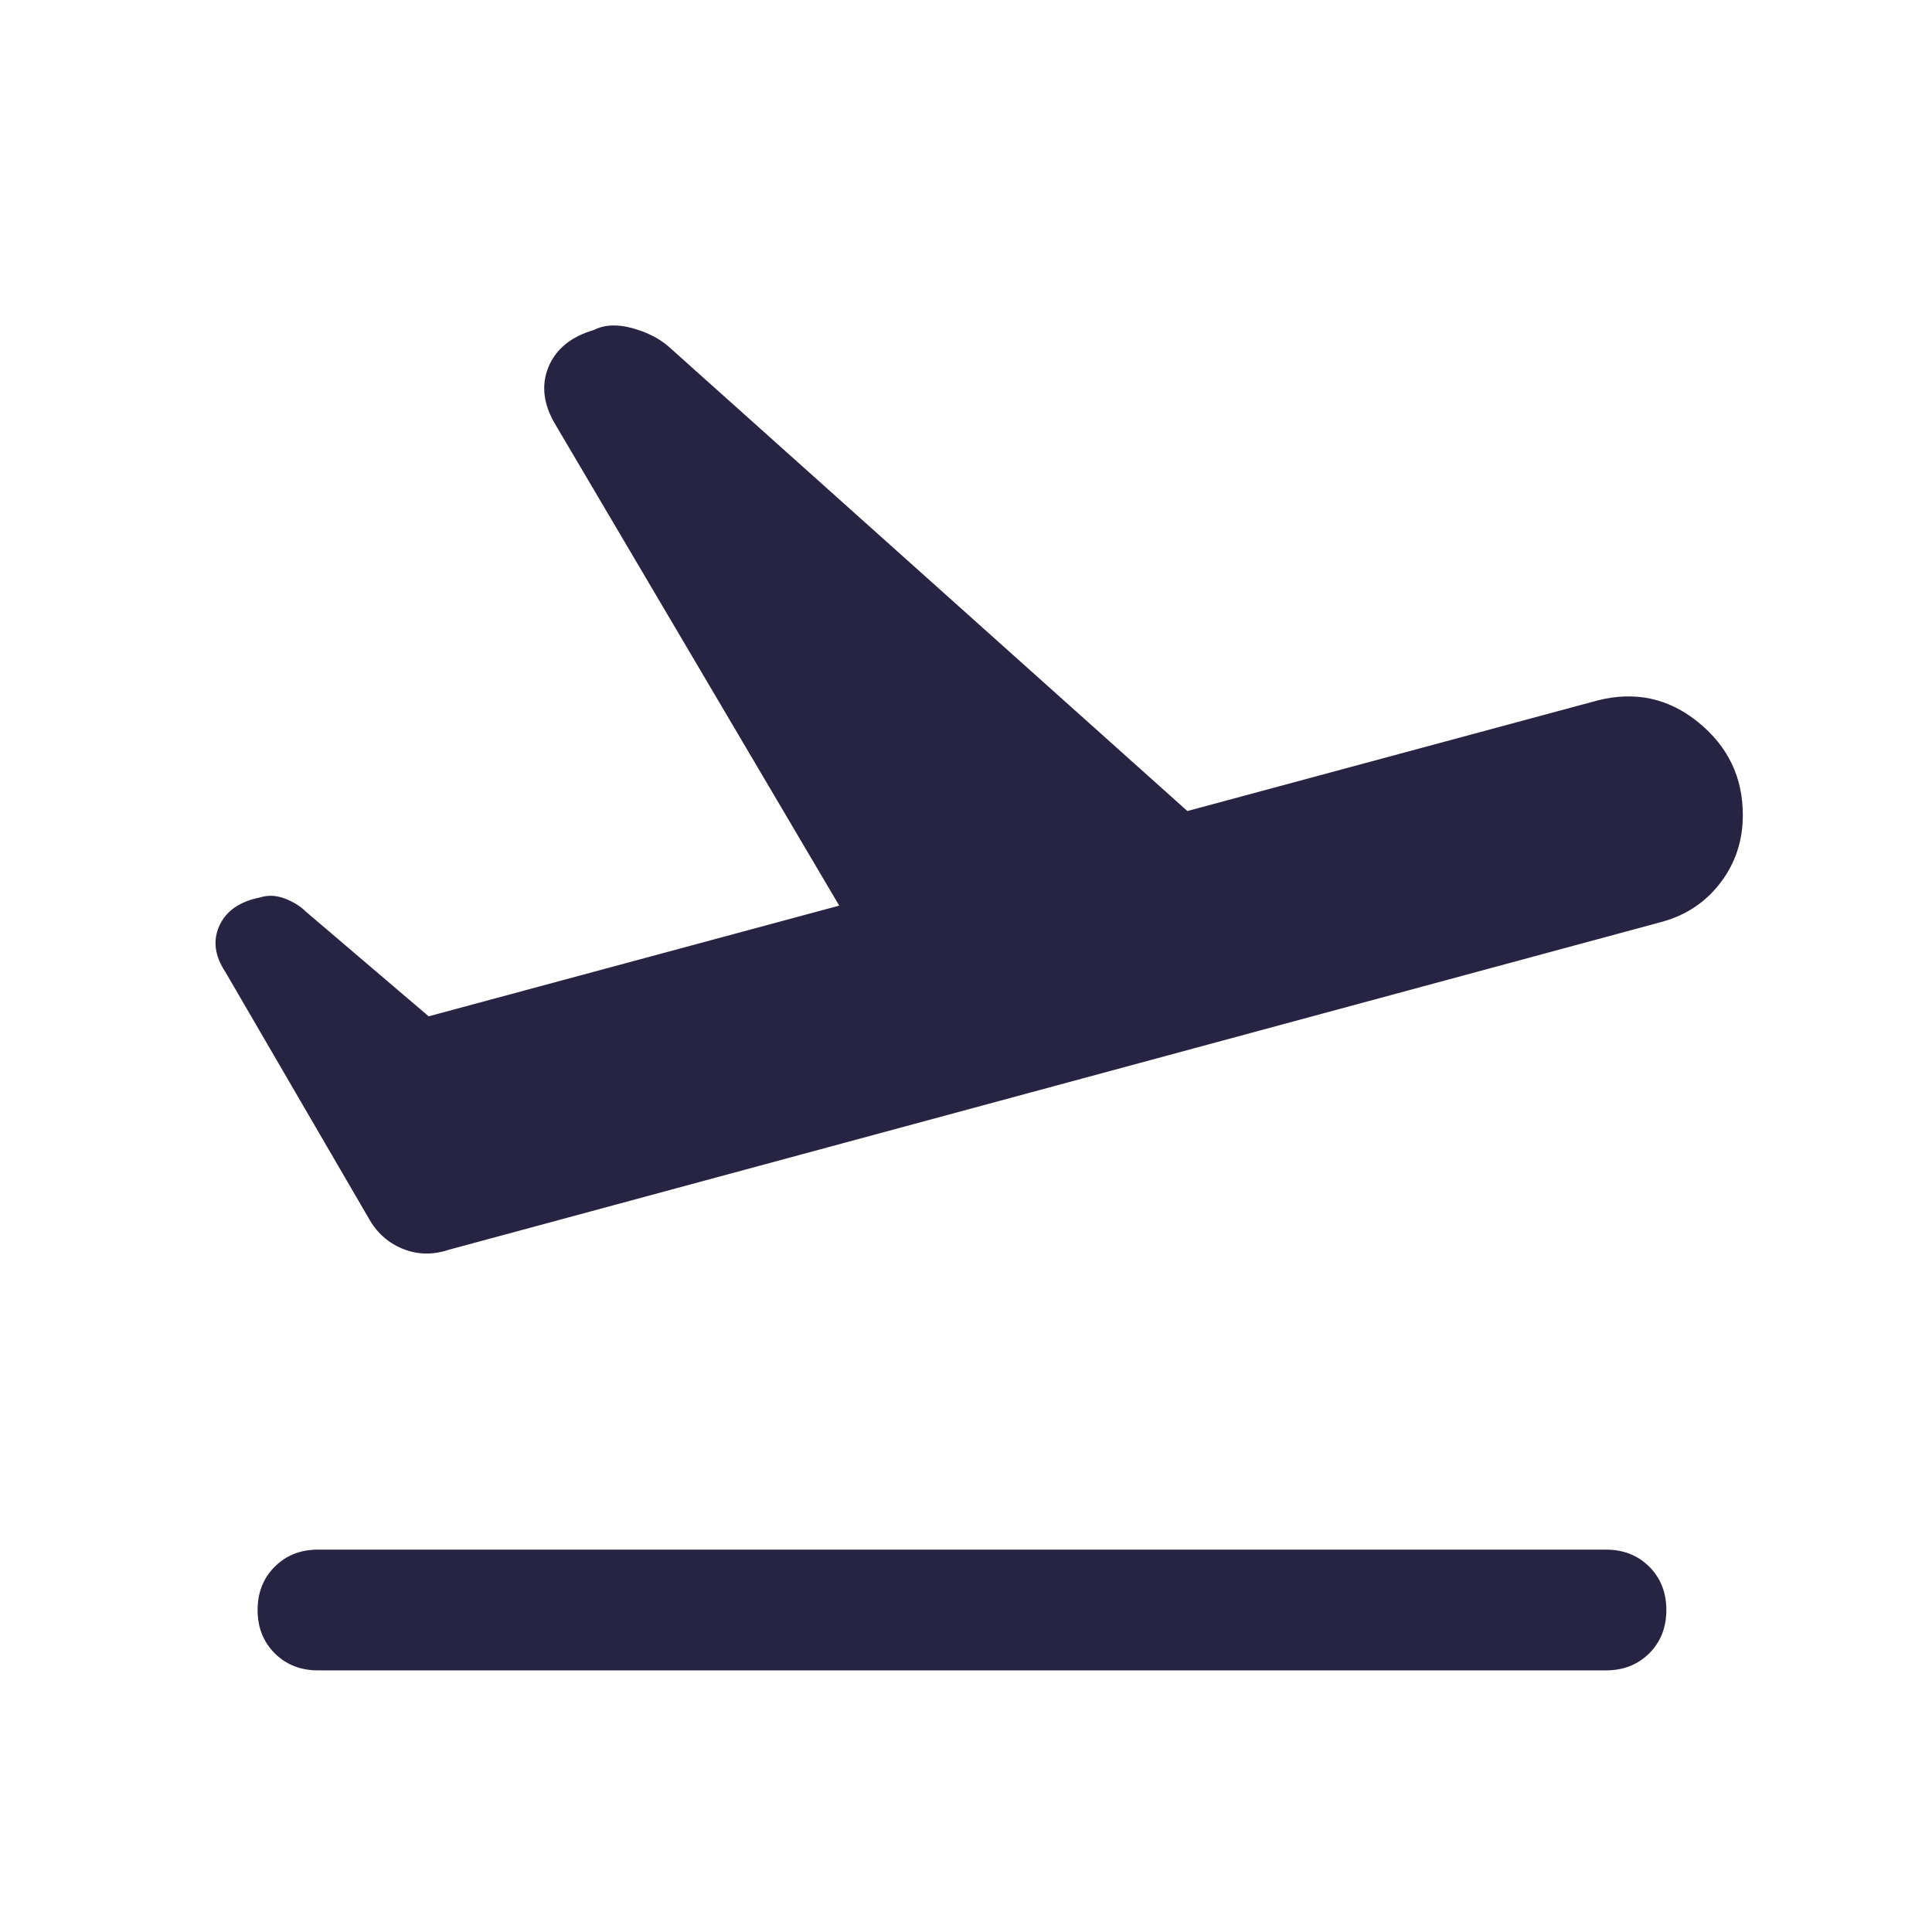 <svg width="24" height="24" viewBox="0 0 24 24" fill="none" xmlns="http://www.w3.org/2000/svg">
<mask id="mask0_287_236" style="mask-type:alpha" maskUnits="userSpaceOnUse" x="0" y="0" width="24" height="24">
<rect width="24" height="24" fill="#D9D9D9"/>
</mask>
<g mask="url(#mask0_287_236)">
<path d="M3.95 20.75C3.733 20.75 3.554 20.679 3.413 20.538C3.271 20.396 3.2 20.217 3.2 20C3.2 19.783 3.271 19.604 3.413 19.462C3.554 19.321 3.733 19.25 3.95 19.25H19.95C20.167 19.25 20.346 19.321 20.488 19.462C20.629 19.604 20.7 19.783 20.7 20C20.7 20.217 20.629 20.396 20.488 20.538C20.346 20.679 20.167 20.75 19.95 20.75H3.95ZM5.575 15.525C5.375 15.592 5.183 15.587 5 15.512C4.817 15.437 4.675 15.308 4.575 15.125L2.8 12.075C2.667 11.875 2.642 11.683 2.725 11.5C2.808 11.317 2.975 11.2 3.225 11.15C3.325 11.117 3.429 11.121 3.538 11.162C3.646 11.204 3.733 11.258 3.8 11.325L5.325 12.625L10.425 11.25L6.9 5.275C6.75 5.025 6.721 4.787 6.812 4.562C6.904 4.337 7.092 4.183 7.375 4.1C7.508 4.033 7.667 4.025 7.85 4.075C8.033 4.125 8.183 4.2 8.3 4.3L14.75 10.075L19.85 8.7C20.317 8.583 20.733 8.675 21.1 8.975C21.467 9.275 21.65 9.658 21.65 10.125C21.65 10.442 21.558 10.721 21.375 10.962C21.192 11.204 20.95 11.367 20.65 11.45L5.575 15.525Z" fill="#272443"/>
</g>
</svg>
